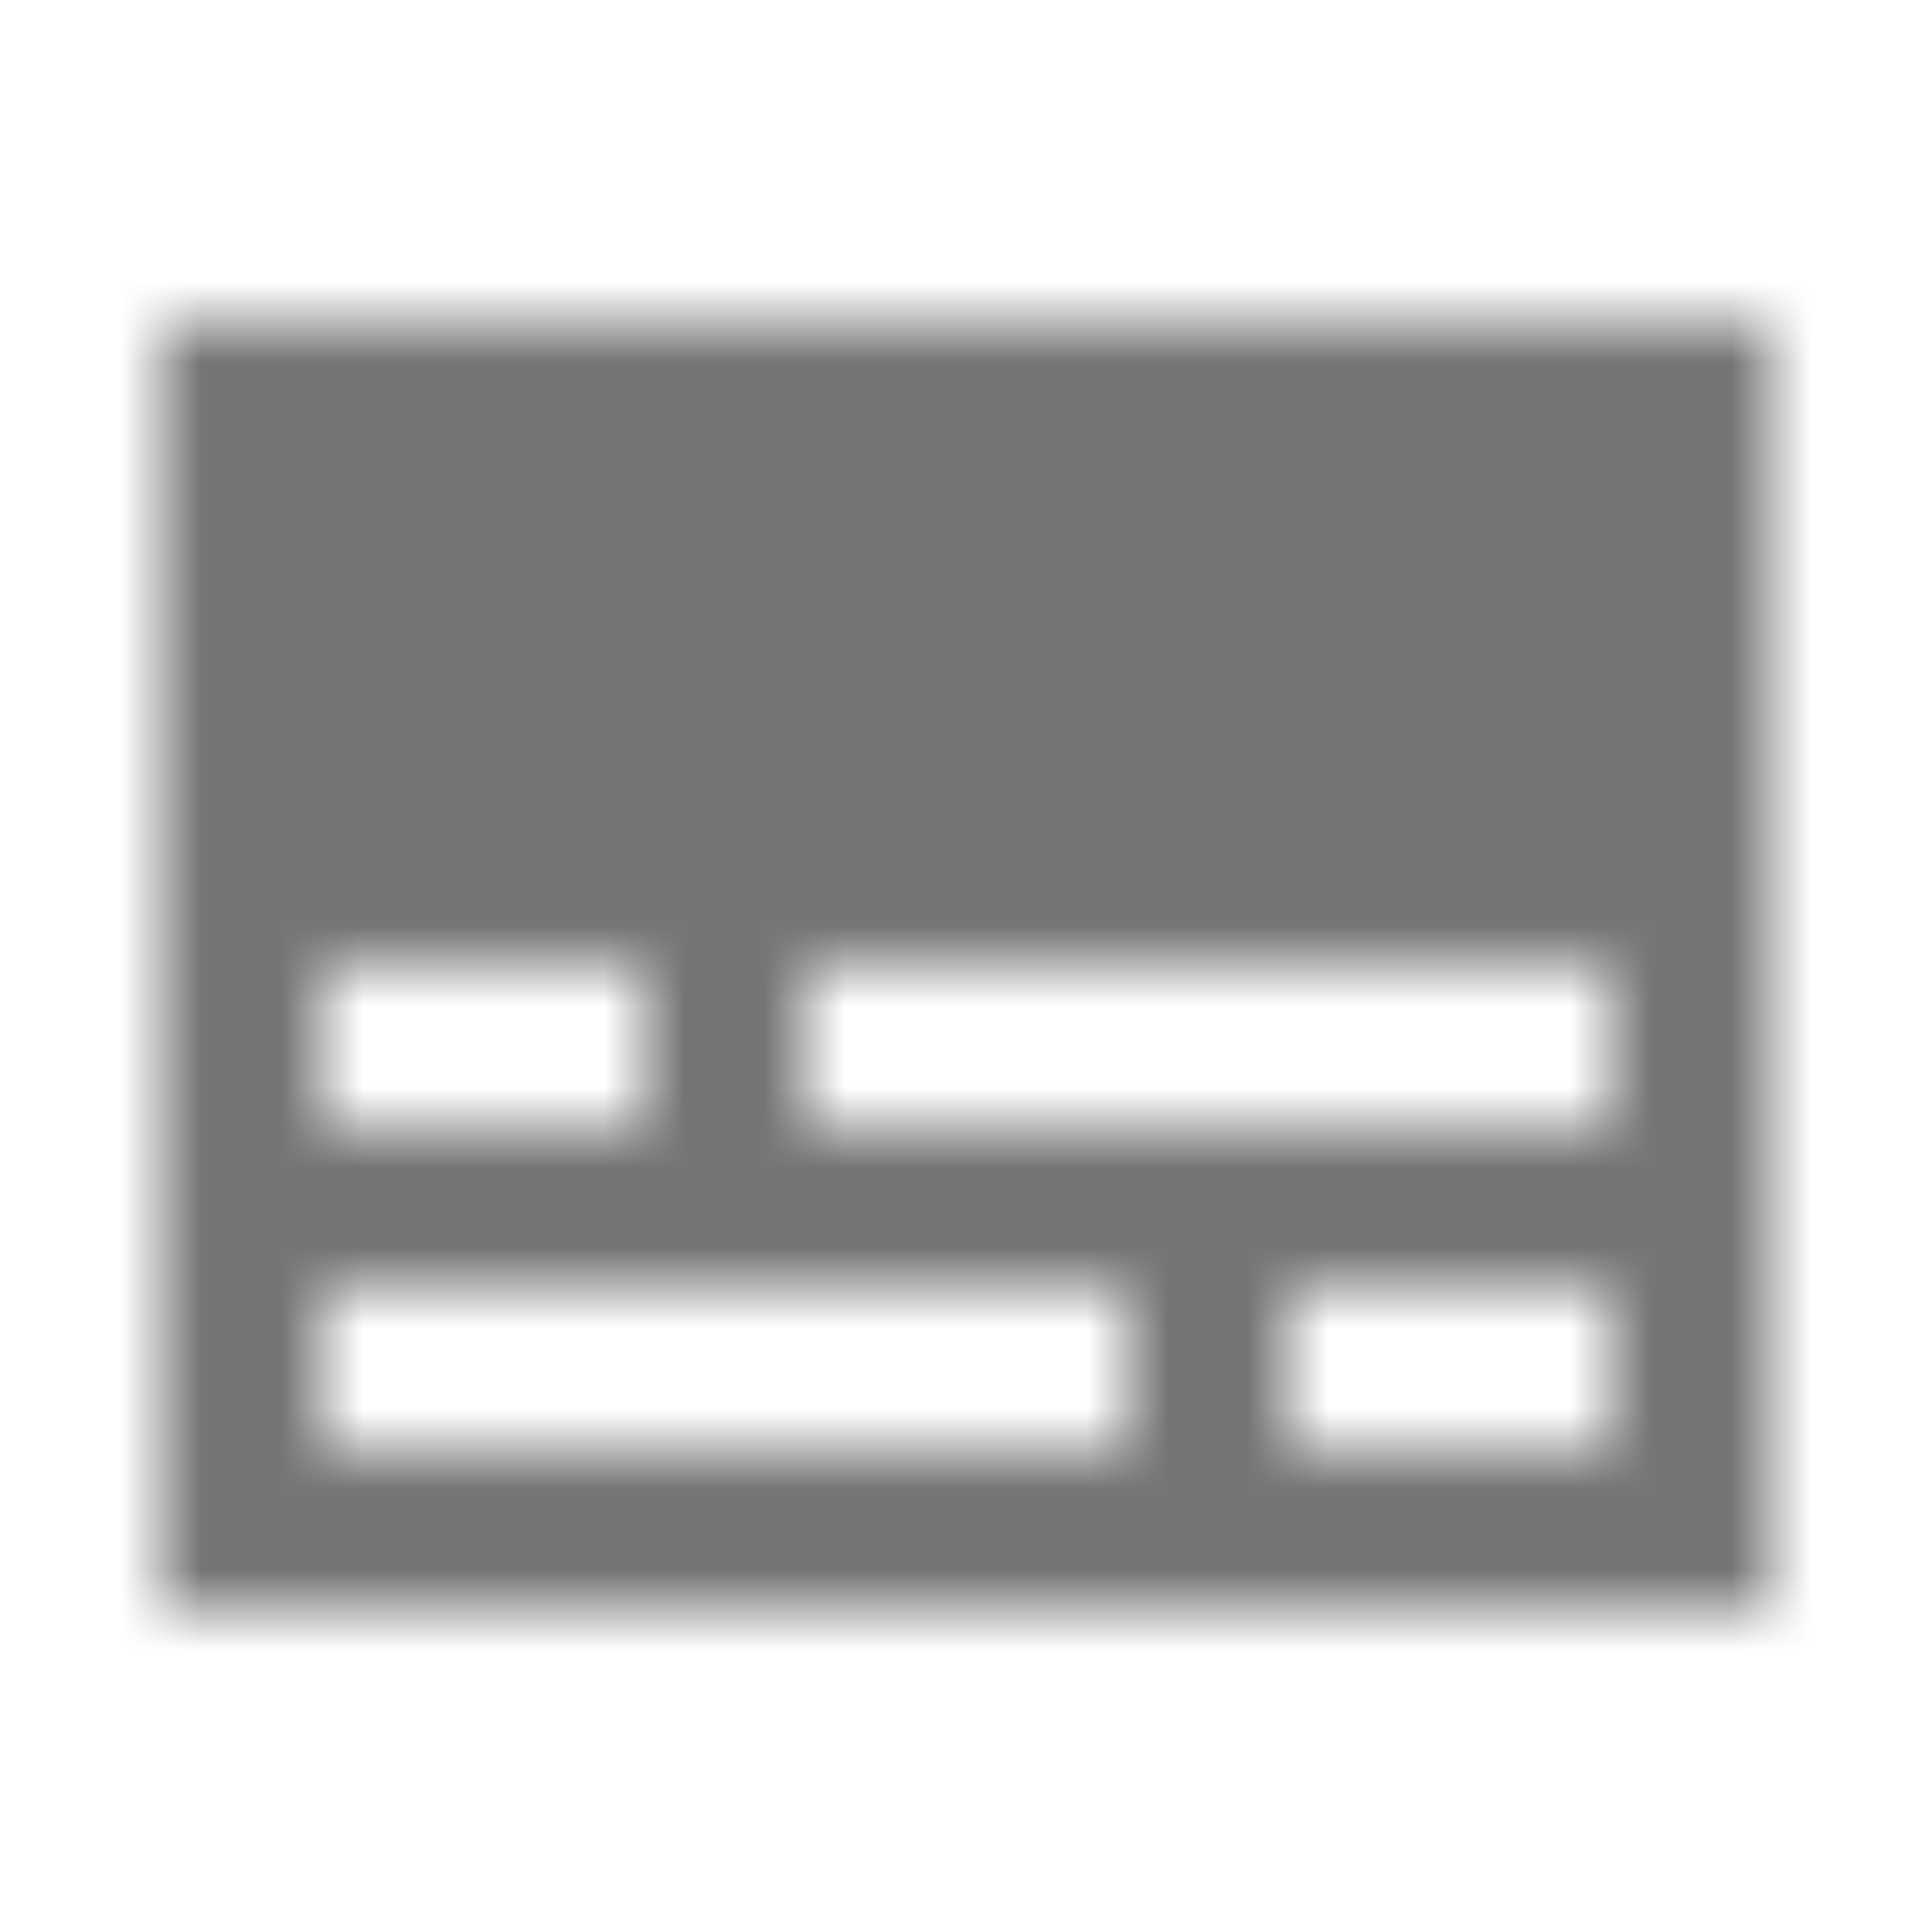 <?xml version="1.0" encoding="UTF-8"?>
<svg width="24px" height="24px" viewBox="0 0 24 24" version="1.1" xmlns="http://www.w3.org/2000/svg" xmlns:xlink="http://www.w3.org/1999/xlink">
    <!-- Generator: Sketch 50 (54983) - http://www.bohemiancoding.com/sketch -->
    <title>icon/av/subtitles_24px_sharp</title>
    <desc>Created with Sketch.</desc>
    <defs>
        <path d="M22,4 L2,4 L2,20 L22,20 L22,4 Z M4,12 L8,12 L8,14 L4,14 L4,12 Z M14,18 L4,18 L4,16 L14,16 L14,18 Z M20,18 L16,18 L16,16 L20,16 L20,18 Z M20,14 L10,14 L10,12 L20,12 L20,14 Z" id="path-1"></path>
    </defs>
    <g id="icon/av/subtitles_24px" stroke="none" stroke-width="1" fill="none" fill-rule="evenodd">
        <mask id="mask-2" fill="white">
            <use xlink:href="#path-1"></use>
        </mask>
        <g fill-rule="nonzero"></g>
        <g id="✱-/-Color-/-Icons-/-Black-/-Inactive" mask="url(#mask-2)" fill="#000000" fill-opacity="0.54">
            <rect id="Rectangle" x="0" y="0" width="24" height="24"></rect>
        </g>
    </g>
</svg>